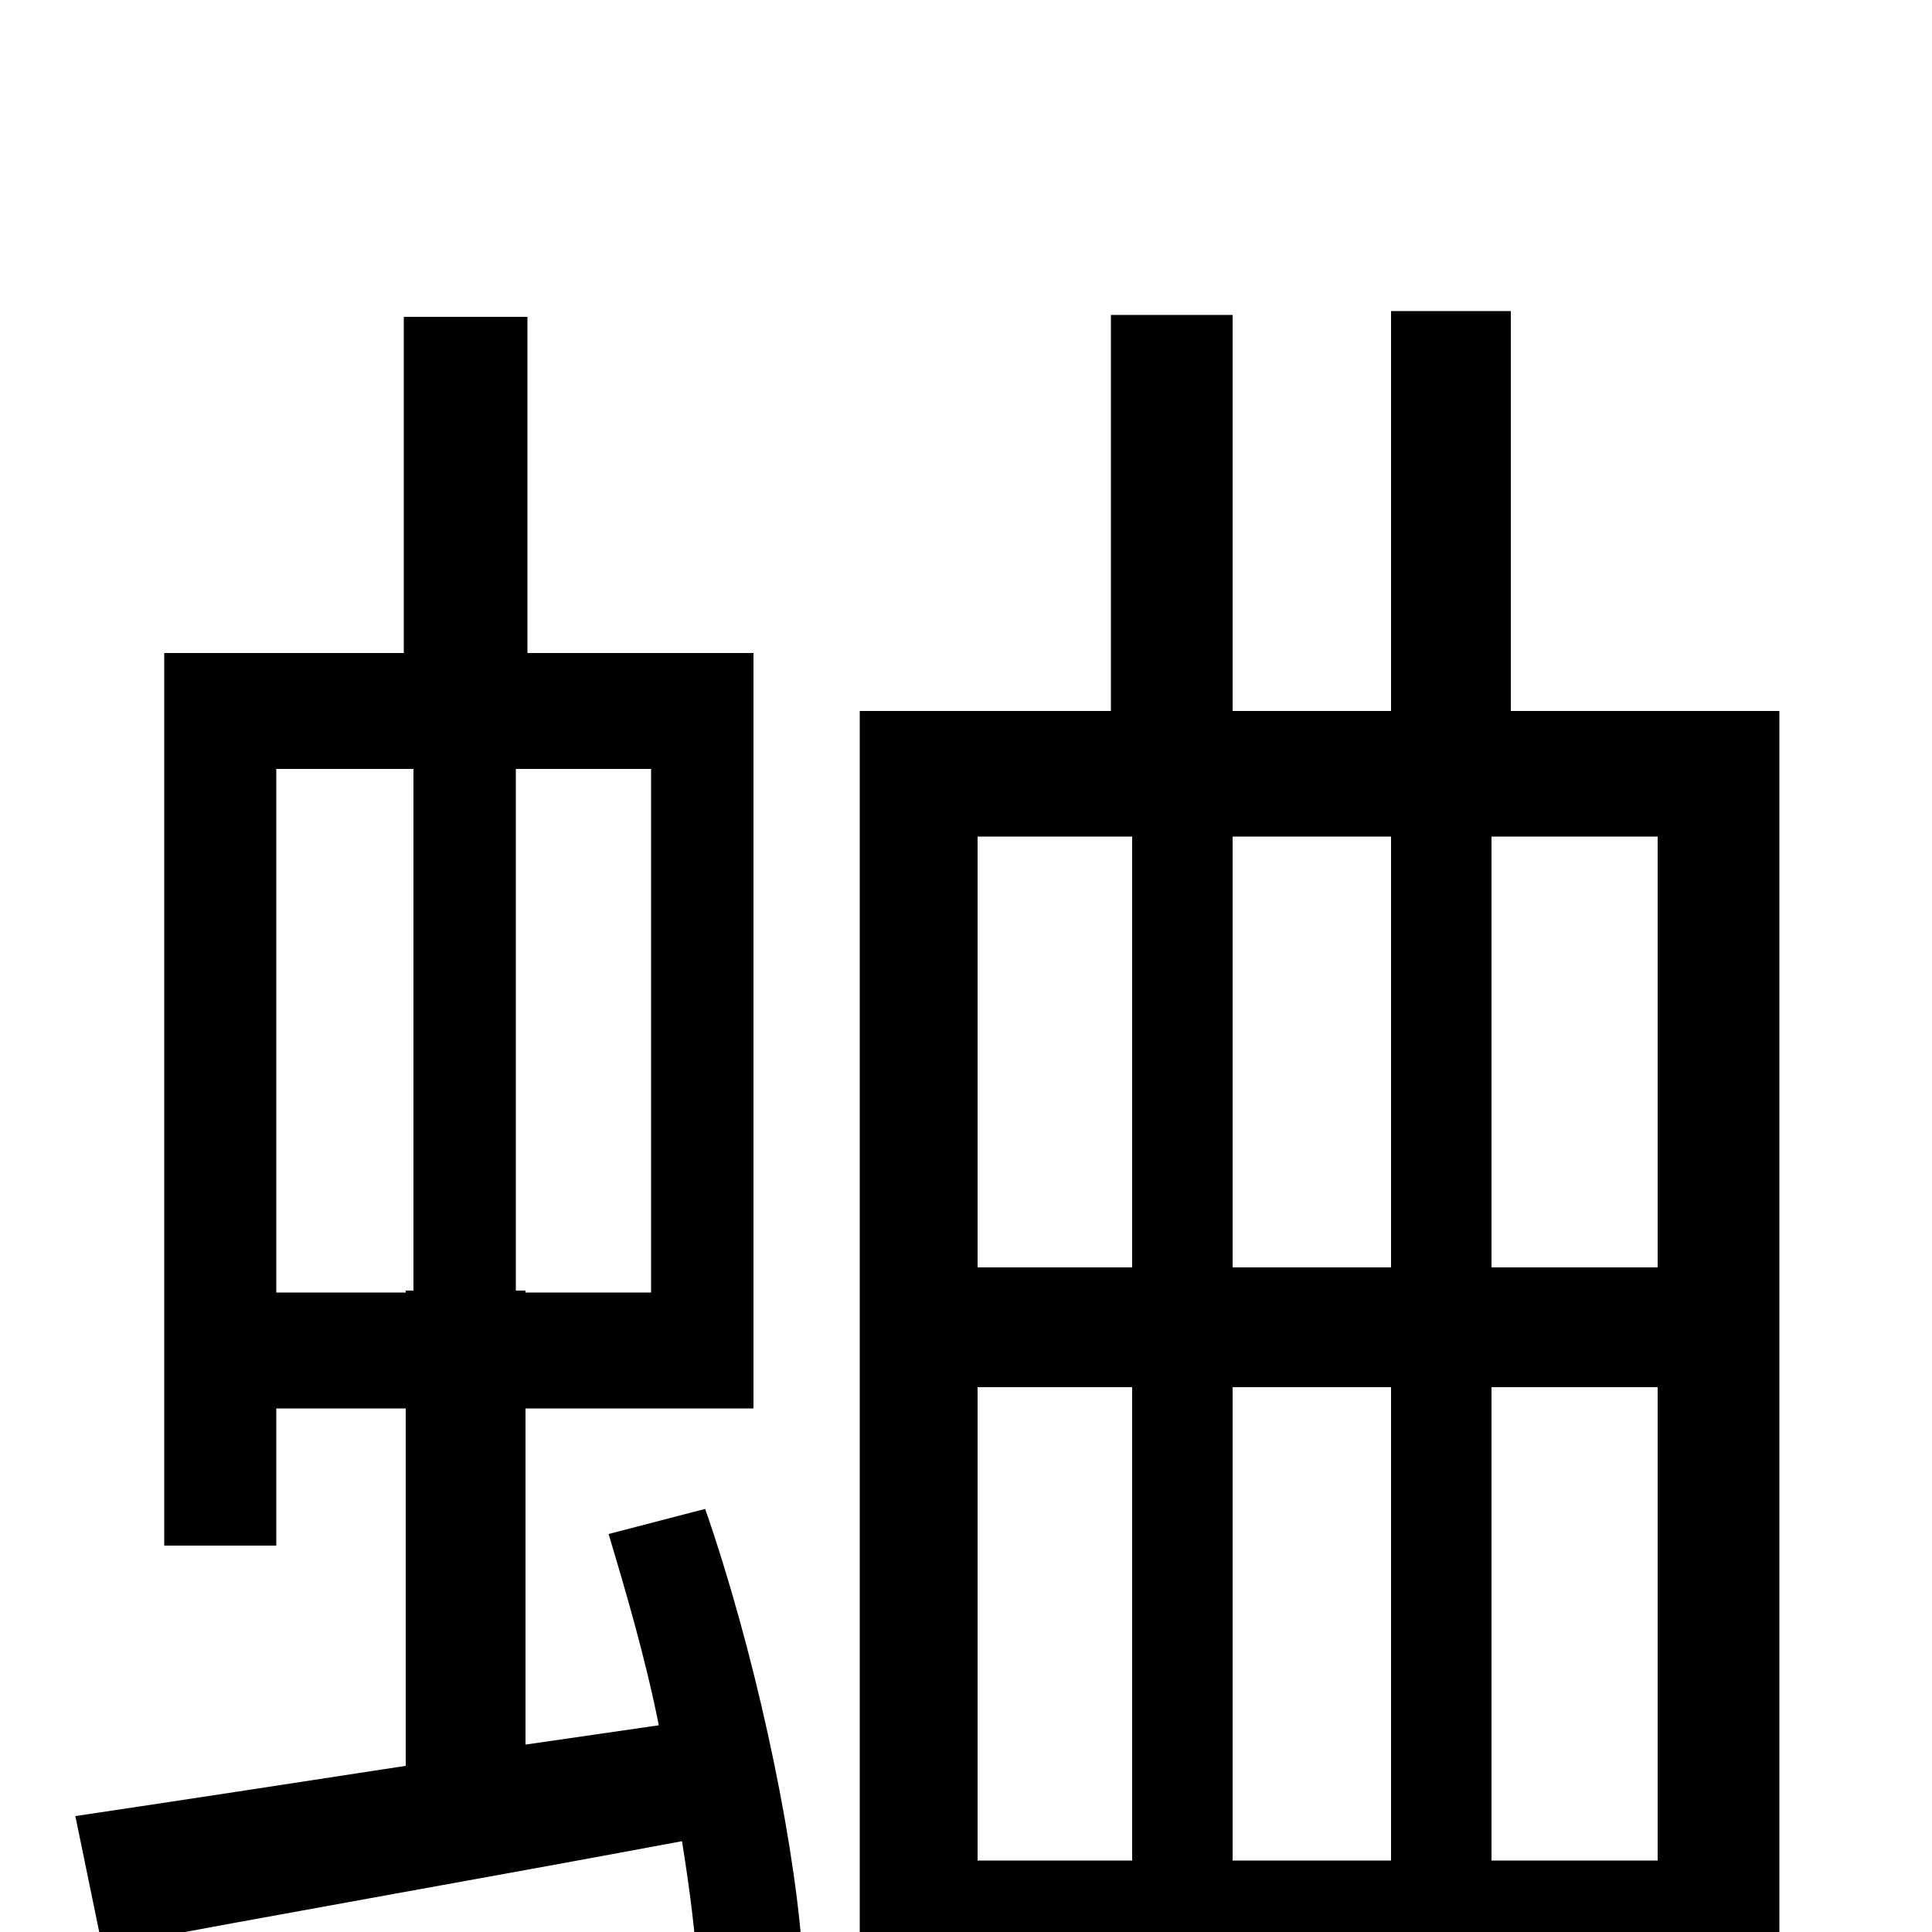 <svg xmlns="http://www.w3.org/2000/svg" viewBox="0 -1000 1000 1000">
	<path fill="#000000" d="M143 -331V-602H214V-332H210V-331ZM337 -331H272V-332H267V-602H337ZM315 -206C324 -176 334 -142 341 -107L272 -97V-271H390V-662H273V-836H209V-662H85V-200H143V-271H210V-86C145 -76 86 -67 39 -60L53 8C137 -8 246 -27 353 -47C357 -22 360 1 361 21L415 7C410 -55 390 -147 365 -219ZM772 -37V-282H858V-37ZM506 -282H586V-37H506ZM586 -567V-344H506V-567ZM720 -282V-37H638V-282ZM638 -344V-567H720V-344ZM858 -344H772V-567H858ZM782 -632V-839H720V-632H638V-837H575V-632H445V77H506V16H858V77H921V-632Z"/>
</svg>